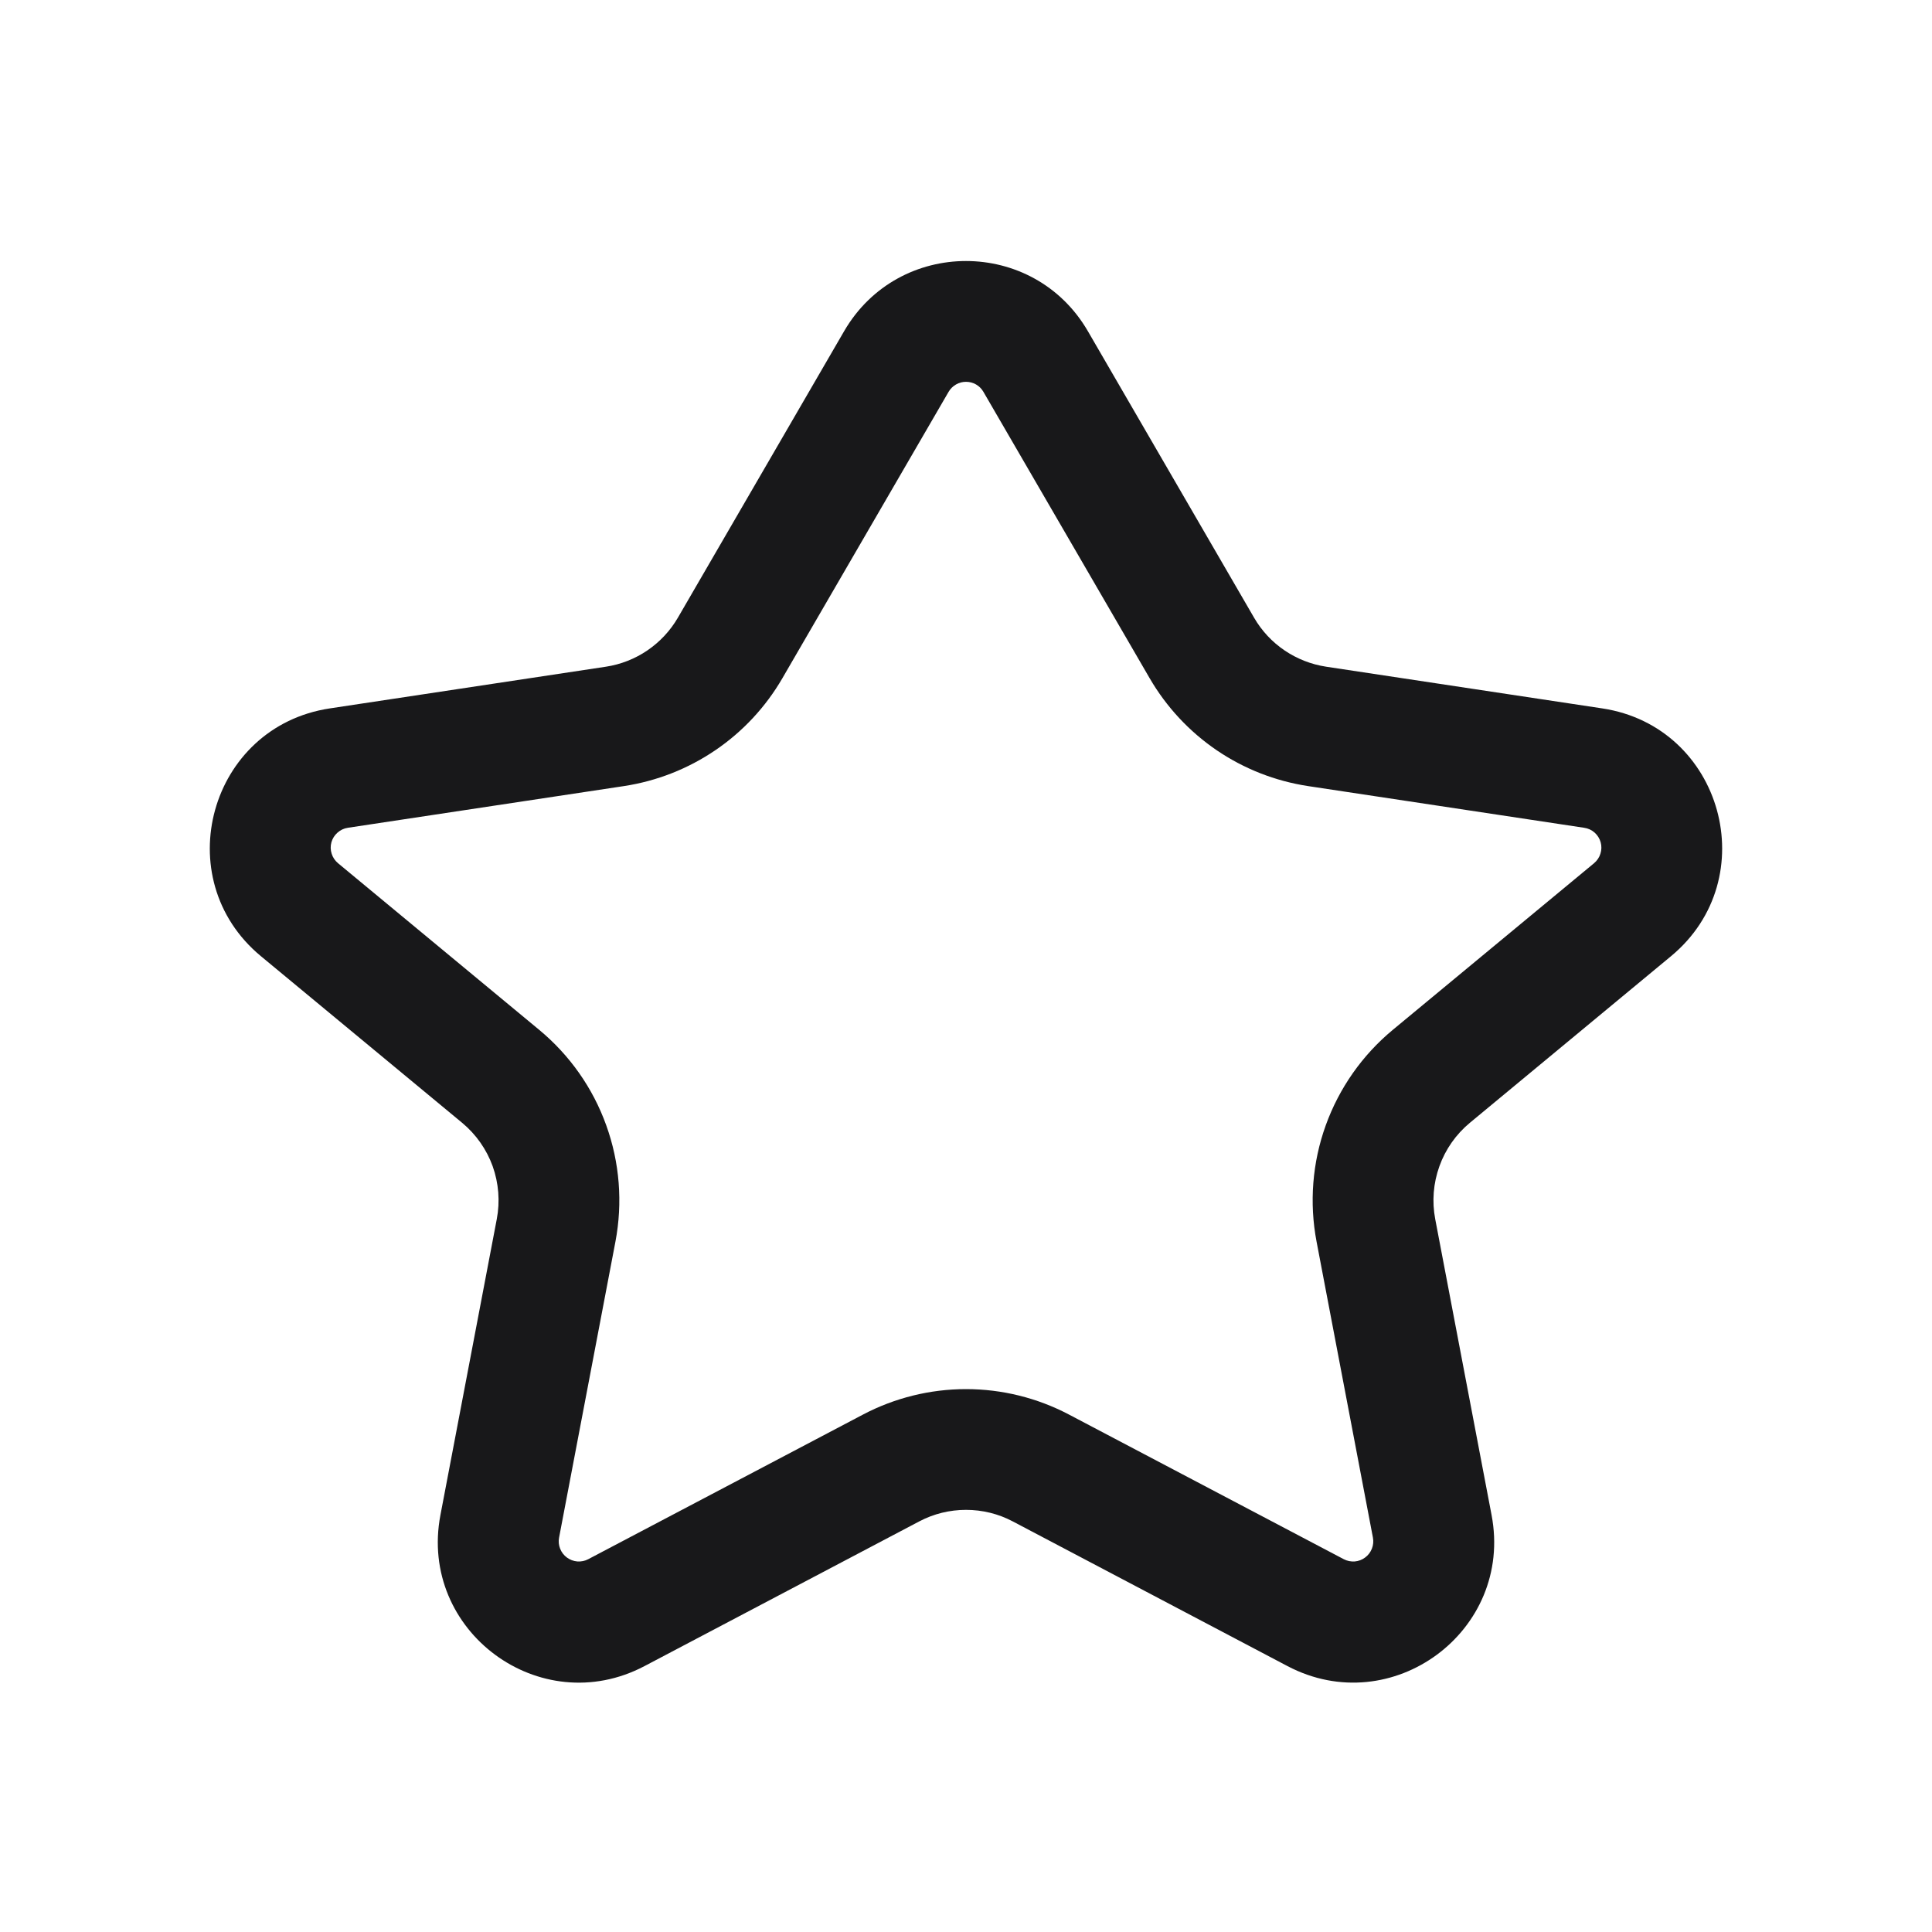 <svg width="24" height="24" viewBox="0 0 24 24" fill="none" xmlns="http://www.w3.org/2000/svg">
<path fill-rule="evenodd" clip-rule="evenodd" d="M10.486 4.114C11.161 2.952 12.839 2.952 13.514 4.114L15.579 7.674C15.769 8.002 16.099 8.225 16.474 8.282L19.904 8.8C21.398 9.026 21.922 10.914 20.758 11.878L18.259 13.948C18.087 14.091 17.956 14.277 17.881 14.487C17.805 14.698 17.787 14.925 17.829 15.145L18.529 18.821C18.803 20.261 17.291 21.379 15.994 20.697L12.582 18.9C12.403 18.805 12.203 18.756 12 18.756C11.797 18.756 11.598 18.805 11.418 18.9L8.006 20.697C6.709 21.38 5.197 20.261 5.471 18.821L6.171 15.145C6.213 14.925 6.195 14.698 6.12 14.487C6.044 14.277 5.913 14.091 5.741 13.948L3.241 11.878C2.078 10.914 2.601 9.026 4.097 8.8L7.527 8.282C7.712 8.254 7.889 8.184 8.043 8.079C8.198 7.973 8.327 7.835 8.421 7.673L10.486 4.114ZM12.216 4.867C12.194 4.829 12.163 4.798 12.125 4.776C12.087 4.754 12.044 4.743 12 4.743C11.956 4.743 11.914 4.754 11.876 4.776C11.838 4.798 11.806 4.829 11.784 4.867L9.718 8.427C9.511 8.783 9.227 9.088 8.887 9.319C8.546 9.551 8.158 9.703 7.751 9.765L4.321 10.283C4.273 10.29 4.229 10.311 4.193 10.343C4.156 10.375 4.13 10.417 4.117 10.463C4.104 10.51 4.105 10.559 4.12 10.605C4.134 10.651 4.162 10.692 4.199 10.723L6.698 12.793C7.077 13.107 7.365 13.516 7.531 13.979C7.698 14.442 7.737 14.941 7.645 15.425L6.945 19.101C6.936 19.147 6.941 19.195 6.958 19.238C6.975 19.282 7.004 19.32 7.042 19.348C7.08 19.376 7.125 19.393 7.172 19.397C7.219 19.4 7.266 19.391 7.307 19.369L10.719 17.573C11.114 17.365 11.554 17.256 12 17.256C12.447 17.256 12.886 17.365 13.281 17.573L16.693 19.369C16.735 19.391 16.782 19.4 16.829 19.397C16.876 19.393 16.921 19.376 16.958 19.348C16.996 19.32 17.025 19.282 17.042 19.238C17.059 19.195 17.064 19.147 17.055 19.101L16.355 15.425C16.263 14.941 16.302 14.442 16.469 13.979C16.636 13.516 16.923 13.107 17.302 12.793L19.802 10.723C19.839 10.692 19.867 10.651 19.881 10.605C19.896 10.559 19.897 10.509 19.884 10.463C19.871 10.416 19.844 10.374 19.808 10.342C19.772 10.31 19.727 10.29 19.679 10.283L16.249 9.765C15.842 9.703 15.454 9.551 15.113 9.319C14.773 9.087 14.489 8.782 14.282 8.426L12.216 4.867Z" fill="#18181A"/>
</svg>
